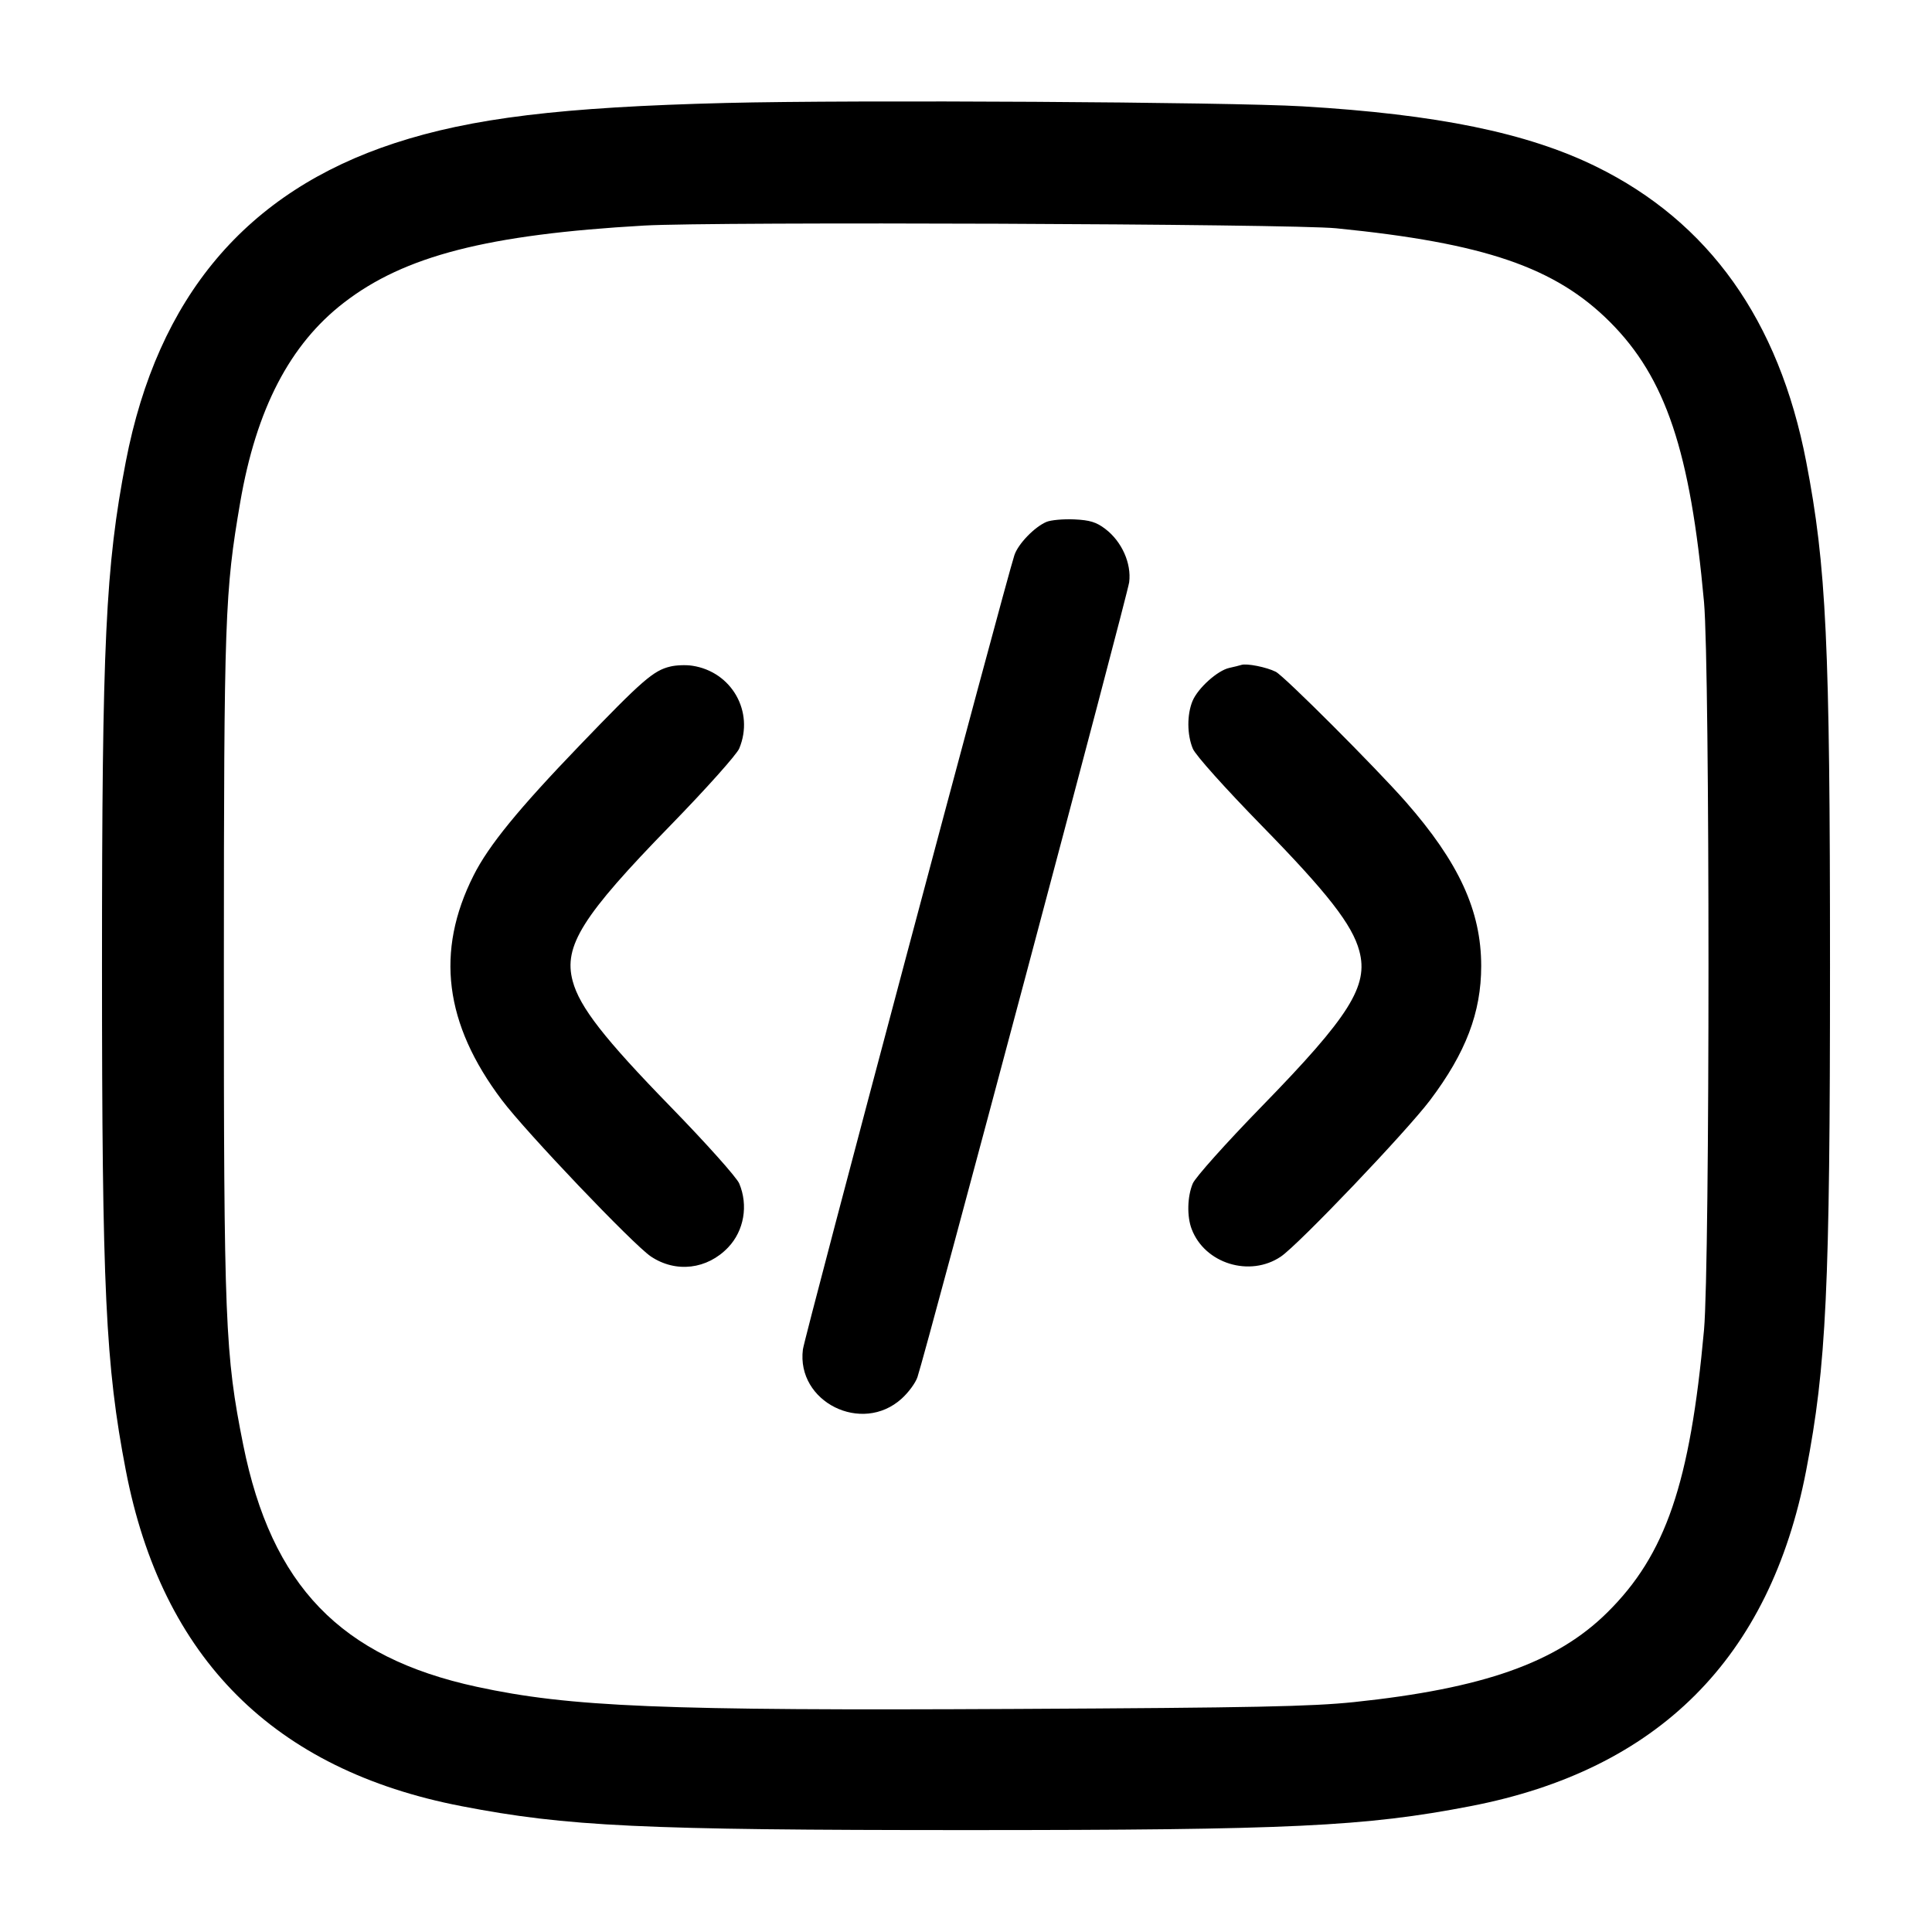 <svg width="24" height="24" viewBox="0 0 24 24" fill="none" xmlns="http://www.w3.org/2000/svg"><path d="M9.020 1.279 C 6.976 1.330,5.856 1.466,4.900 1.779 C 3.060 2.382,1.958 3.688,1.563 5.734 C 1.311 7.042,1.267 7.973,1.267 12.000 C 1.267 16.027,1.311 16.958,1.563 18.266 C 2.013 20.599,3.401 21.987,5.734 22.437 C 7.043 22.690,7.974 22.734,12.000 22.734 C 16.026 22.734,16.957 22.690,18.266 22.437 C 20.599 21.987,21.987 20.599,22.437 18.266 C 22.688 16.966,22.733 16.013,22.733 12.000 C 22.733 7.987,22.688 7.034,22.437 5.734 C 22.098 3.977,21.228 2.756,19.825 2.068 C 18.972 1.650,17.853 1.420,16.180 1.321 C 15.262 1.267,10.607 1.239,9.020 1.279 M16.600 2.836 C 18.439 3.019,19.320 3.320,20.000 4.000 C 20.692 4.693,20.998 5.605,21.168 7.480 C 21.242 8.307,21.242 15.693,21.168 16.520 C 20.995 18.427,20.692 19.314,19.966 20.031 C 19.337 20.654,18.428 20.975,16.820 21.144 C 16.288 21.199,15.577 21.214,12.620 21.229 C 8.221 21.252,7.082 21.205,5.923 20.954 C 4.231 20.588,3.373 19.699,3.021 17.947 C 2.796 16.825,2.780 16.431,2.781 11.980 C 2.782 7.664,2.793 7.353,2.984 6.240 C 3.183 5.082,3.600 4.278,4.272 3.760 C 5.025 3.178,6.058 2.913,8.002 2.802 C 8.872 2.752,16.044 2.780,16.600 2.836 M13.000 6.483 C 12.852 6.545,12.647 6.757,12.601 6.897 C 12.484 7.255,9.993 16.608,9.974 16.763 C 9.891 17.415,10.706 17.822,11.200 17.375 C 11.286 17.298,11.374 17.177,11.397 17.107 C 11.517 16.742,14.007 7.392,14.027 7.233 C 14.057 6.998,13.935 6.726,13.731 6.571 C 13.620 6.486,13.539 6.461,13.345 6.452 C 13.210 6.446,13.055 6.460,13.000 6.483 M8.327 8.280 C 8.118 8.329,7.978 8.451,7.205 9.255 C 6.440 10.050,6.070 10.503,5.883 10.875 C 5.407 11.819,5.520 12.718,6.234 13.665 C 6.535 14.065,7.864 15.459,8.085 15.608 C 8.395 15.816,8.786 15.770,9.047 15.494 C 9.243 15.287,9.297 14.973,9.183 14.702 C 9.152 14.627,8.770 14.200,8.330 13.748 C 7.506 12.902,7.200 12.509,7.114 12.187 C 6.997 11.753,7.234 11.376,8.330 10.252 C 8.770 9.800,9.152 9.373,9.183 9.298 C 9.373 8.843,9.090 8.344,8.600 8.270 C 8.523 8.258,8.400 8.262,8.327 8.280 M15.420 8.260 C 15.398 8.267,15.331 8.284,15.271 8.297 C 15.124 8.329,14.881 8.548,14.814 8.708 C 14.744 8.877,14.745 9.127,14.818 9.301 C 14.851 9.381,15.217 9.789,15.670 10.253 C 16.492 11.093,16.800 11.489,16.886 11.813 C 17.003 12.247,16.766 12.624,15.670 13.748 C 15.230 14.200,14.848 14.627,14.817 14.702 C 14.749 14.863,14.743 15.111,14.803 15.267 C 14.965 15.697,15.526 15.870,15.911 15.610 C 16.133 15.460,17.469 14.059,17.765 13.667 C 18.209 13.078,18.400 12.577,18.400 12.000 C 18.400 11.314,18.123 10.713,17.461 9.958 C 17.082 9.528,15.954 8.399,15.848 8.345 C 15.733 8.287,15.486 8.238,15.420 8.260 " stroke="none" fill-rule="evenodd" fill="black"></path></svg>